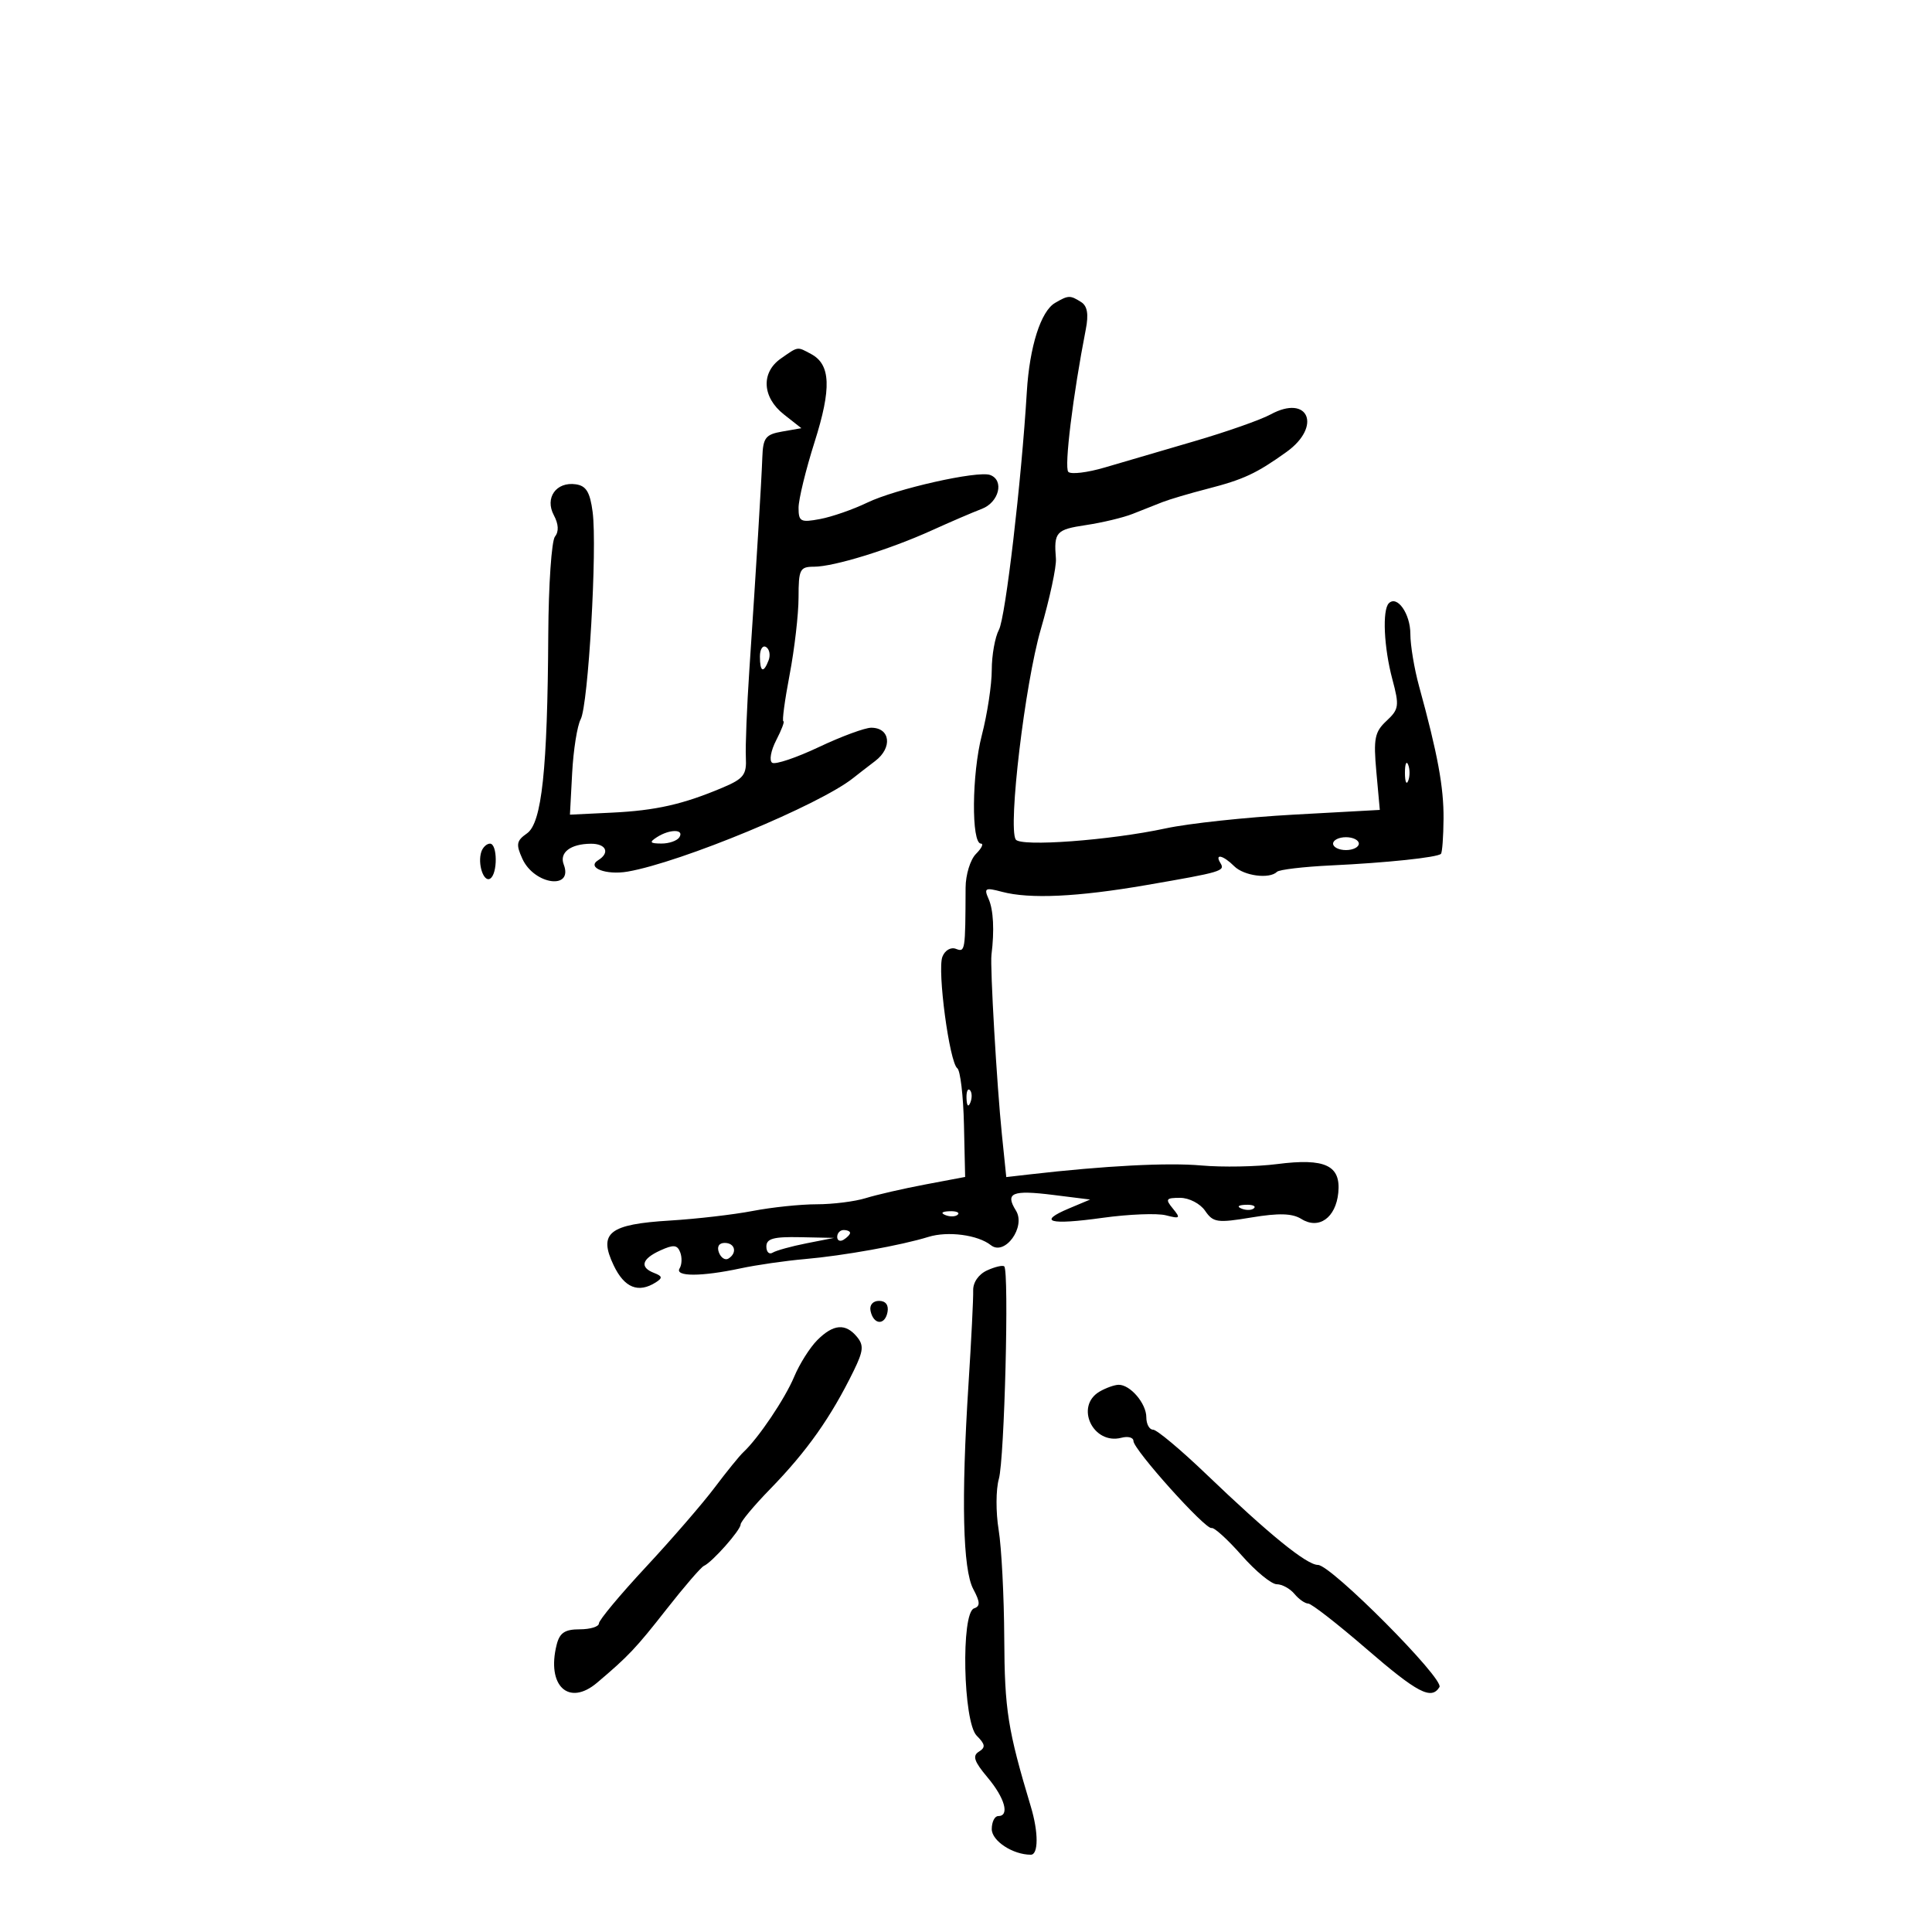 <svg xmlns="http://www.w3.org/2000/svg" width="300" height="300" viewBox="0 0 300 300" version="1.1">
	<path d="M 163.825 47.038 C 161.616 48.327, 159.866 53.843, 159.445 60.841 C 158.608 74.756, 156.132 95.885, 155.115 97.784 C 154.502 98.931, 154 101.746, 154 104.040 C 154 106.334, 153.306 110.891, 152.457 114.166 C 150.896 120.188, 150.809 130.990, 152.321 130.997 C 152.773 130.998, 152.425 131.718, 151.547 132.596 C 150.669 133.474, 149.944 135.837, 149.937 137.846 C 149.901 147.703, 149.872 147.888, 148.433 147.336 C 147.634 147.029, 146.719 147.567, 146.334 148.571 C 145.520 150.692, 147.433 164.990, 148.650 165.879 C 149.117 166.221, 149.583 170.157, 149.683 174.627 L 149.867 182.755 143.683 183.923 C 140.283 184.565, 136.118 185.521, 134.429 186.046 C 132.740 186.570, 129.314 187, 126.815 187 C 124.317 187, 119.849 187.466, 116.886 188.036 C 113.924 188.606, 108.146 189.276, 104.047 189.525 C 94.565 190.100, 92.883 191.435, 95.289 196.480 C 96.955 199.974, 99.116 200.847, 101.834 199.124 C 102.908 198.443, 102.859 198.160, 101.584 197.671 C 99.285 196.788, 99.638 195.486, 102.534 194.167 C 104.586 193.232, 105.173 193.287, 105.622 194.458 C 105.928 195.254, 105.886 196.376, 105.530 196.952 C 104.723 198.257, 108.897 198.256, 115 196.950 C 117.475 196.421, 121.975 195.771, 125 195.507 C 130.984 194.983, 139.943 193.375, 144.159 192.067 C 147.182 191.130, 151.843 191.747, 153.865 193.352 C 156.033 195.073, 159.335 190.509, 157.754 187.977 C 156.033 185.222, 157.159 184.751, 163.553 185.550 L 169.275 186.265 165.986 187.648 C 161.047 189.724, 162.938 190.254, 171.192 189.106 C 175.257 188.541, 179.689 188.364, 181.041 188.712 C 183.246 189.281, 183.358 189.174, 182.128 187.673 C 180.910 186.189, 181.038 186, 183.256 186 C 184.637 186, 186.370 186.899, 187.128 188.007 C 188.379 189.836, 189.016 189.928, 194.327 189.047 C 198.599 188.338, 200.669 188.401, 202.081 189.283 C 204.786 190.972, 207.420 189.102, 207.808 185.216 C 208.234 180.960, 205.766 179.800, 198.323 180.756 C 195.120 181.168, 189.820 181.266, 186.544 180.974 C 181.320 180.508, 171.619 181.012, 159.877 182.360 L 156.253 182.776 155.571 176.138 C 154.790 168.531, 153.722 150.112, 153.955 148.250 C 154.425 144.489, 154.262 141.285, 153.515 139.602 C 152.760 137.900, 152.974 137.784, 155.586 138.479 C 159.895 139.624, 167.316 139.278, 178 137.435 C 189.752 135.407, 190.274 135.252, 189.504 134.007 C 188.562 132.483, 189.944 132.802, 191.643 134.500 C 193.154 136.011, 197.132 136.535, 198.291 135.375 C 198.635 135.032, 202.422 134.584, 206.708 134.381 C 215.334 133.972, 223.190 133.144, 223.749 132.584 C 223.949 132.384, 224.131 129.927, 224.152 127.124 C 224.190 122.216, 223.241 117.076, 220.355 106.568 C 219.610 103.856, 219 100.199, 219 98.441 C 219 95.302, 216.952 92.382, 215.658 93.675 C 214.619 94.715, 214.889 100.556, 216.204 105.472 C 217.310 109.608, 217.237 110.131, 215.294 111.940 C 213.459 113.650, 213.252 114.689, 213.719 119.836 L 214.256 125.763 200.878 126.497 C 193.520 126.900, 184.575 127.861, 181 128.632 C 172.371 130.492, 158.441 131.522, 157.719 130.354 C 156.508 128.395, 159.155 106.176, 161.603 97.756 C 163.001 92.946, 164.062 87.996, 163.962 86.756 C 163.626 82.619, 163.973 82.231, 168.630 81.533 C 171.177 81.151, 174.439 80.369, 175.880 79.795 C 177.321 79.221, 179.400 78.399, 180.500 77.968 C 181.600 77.538, 184.750 76.606, 187.500 75.898 C 193.106 74.454, 195.093 73.528, 199.764 70.182 C 205.314 66.206, 203.180 61.152, 197.302 64.351 C 195.761 65.189, 190.450 67.057, 185.500 68.501 C 180.550 69.945, 174.282 71.782, 171.571 72.584 C 168.860 73.386, 166.301 73.695, 165.885 73.271 C 165.225 72.599, 166.608 61.333, 168.602 51.139 C 169.062 48.789, 168.845 47.516, 167.880 46.905 C 166.166 45.819, 165.899 45.828, 163.825 47.038 M 121.250 55.674 C 118.139 57.844, 118.348 61.699, 121.720 64.352 L 124.439 66.491 121.470 67.008 C 118.876 67.459, 118.484 67.966, 118.374 71.012 C 118.235 74.852, 117.444 87.804, 116.360 104 C 115.974 109.775, 115.729 115.897, 115.817 117.604 C 115.955 120.299, 115.484 120.915, 112.238 122.289 C 106.063 124.902, 101.838 125.858, 95 126.187 L 88.500 126.500 88.846 120.004 C 89.037 116.432, 89.632 112.688, 90.168 111.686 C 91.350 109.477, 92.756 85.093, 92.024 79.500 C 91.620 76.415, 91.022 75.432, 89.412 75.202 C 86.368 74.767, 84.560 77.310, 86 80 C 86.738 81.379, 86.800 82.545, 86.178 83.314 C 85.649 83.966, 85.180 90.800, 85.136 98.500 C 85.016 119.533, 84.132 127.794, 81.830 129.406 C 80.192 130.554, 80.092 131.107, 81.114 133.351 C 82.960 137.401, 89.072 138.237, 87.534 134.229 C 86.826 132.383, 88.592 131.037, 91.750 131.015 C 94.125 130.999, 94.759 132.413, 92.893 133.566 C 91.020 134.724, 94.095 135.922, 97.453 135.343 C 105.745 133.911, 127.287 124.972, 132.500 120.800 C 133.050 120.359, 134.588 119.170, 135.917 118.155 C 138.622 116.091, 138.241 112.999, 135.281 113.001 C 134.302 113.001, 130.646 114.352, 127.157 116.002 C 123.668 117.653, 120.407 118.752, 119.911 118.445 C 119.413 118.137, 119.692 116.563, 120.529 114.943 C 121.366 113.324, 121.867 112, 121.642 112 C 121.417 112, 121.855 108.737, 122.615 104.750 C 123.375 100.763, 123.998 95.362, 123.999 92.750 C 124 88.411, 124.207 88, 126.385 88 C 129.487 88, 138.133 85.333, 144.701 82.350 C 147.562 81.051, 151.049 79.552, 152.451 79.019 C 155.129 78.001, 155.975 74.572, 153.750 73.755 C 151.820 73.046, 139.085 75.912, 134.654 78.053 C 132.475 79.106, 129.187 80.250, 127.346 80.595 C 124.315 81.164, 124 80.999, 124 78.849 C 124 77.544, 125.121 72.944, 126.491 68.627 C 129.138 60.286, 128.992 56.601, 125.951 54.974 C 123.744 53.793, 124.003 53.754, 121.250 55.674 M 118 101.941 C 118 104.356, 118.556 104.599, 119.349 102.532 C 119.659 101.725, 119.482 100.798, 118.956 100.473 C 118.430 100.148, 118 100.809, 118 101.941 M 218.158 120 C 218.158 121.375, 218.385 121.938, 218.662 121.250 C 218.940 120.563, 218.940 119.438, 218.662 118.750 C 218.385 118.063, 218.158 118.625, 218.158 120 M 102 130 C 100.781 130.788, 100.910 130.972, 102.691 130.985 C 103.896 130.993, 105.160 130.550, 105.500 130 C 106.287 128.727, 103.970 128.727, 102 130 M 207 131 C 207 131.550, 207.900 132, 209 132 C 210.100 132, 211 131.550, 211 131 C 211 130.450, 210.100 130, 209 130 C 207.900 130, 207 130.450, 207 131 M 74.746 132.250 C 74.123 134.102, 75.091 137.062, 76.114 136.430 C 77.286 135.705, 77.260 131, 76.083 131 C 75.579 131, 74.977 131.563, 74.746 132.250 M 150.079 170.583 C 150.127 171.748, 150.364 171.985, 150.683 171.188 C 150.972 170.466, 150.936 169.603, 150.604 169.271 C 150.272 168.939, 150.036 169.529, 150.079 170.583 M 192.813 187.683 C 193.534 187.972, 194.397 187.936, 194.729 187.604 C 195.061 187.272, 194.471 187.036, 193.417 187.079 C 192.252 187.127, 192.015 187.364, 192.813 187.683 M 146.813 188.683 C 147.534 188.972, 148.397 188.936, 148.729 188.604 C 149.061 188.272, 148.471 188.036, 147.417 188.079 C 146.252 188.127, 146.015 188.364, 146.813 188.683 M 130 192.059 C 130 192.641, 130.450 192.840, 131 192.500 C 131.550 192.160, 132 191.684, 132 191.441 C 132 191.198, 131.550 191, 131 191 C 130.450 191, 130 191.477, 130 192.059 M 119 193.559 C 119 194.416, 119.443 194.844, 119.985 194.509 C 120.526 194.175, 122.889 193.523, 125.235 193.060 L 129.500 192.219 124.250 192.110 C 120.115 192.023, 119 192.331, 119 193.559 M 111.636 194.494 C 111.952 195.316, 112.612 195.740, 113.105 195.435 C 114.517 194.563, 114.149 193, 112.531 193 C 111.639 193, 111.288 193.587, 111.636 194.494 M 153.273 197.267 C 151.951 197.871, 151.074 199.141, 151.115 200.393 C 151.152 201.552, 150.824 208.125, 150.384 215 C 149.246 232.790, 149.500 243.695, 151.125 246.745 C 152.205 248.773, 152.232 249.417, 151.250 249.747 C 149.198 250.436, 149.552 267.409, 151.662 269.519 C 153.003 270.860, 153.068 271.340, 151.998 272.001 C 150.967 272.638, 151.265 273.526, 153.336 275.987 C 156.042 279.203, 156.816 282, 155 282 C 154.450 282, 154 282.911, 154 284.025 C 154 285.853, 157.275 288, 160.065 288 C 161.258 288, 161.264 284.521, 160.078 280.571 C 156.474 268.564, 155.996 265.545, 155.940 254.412 C 155.908 247.860, 155.515 240.271, 155.068 237.548 C 154.621 234.824, 154.636 231.269, 155.101 229.647 C 155.974 226.603, 156.716 197.350, 155.938 196.645 C 155.697 196.427, 154.498 196.707, 153.273 197.267 M 135.177 203.553 C 135.629 205.725, 137.404 205.858, 137.810 203.750 C 138.020 202.655, 137.530 202, 136.500 202 C 135.539 202, 134.988 202.647, 135.177 203.553 M 126.912 208.088 C 125.764 209.236, 124.148 211.795, 123.321 213.774 C 121.894 217.189, 117.756 223.334, 115.423 225.500 C 114.831 226.050, 112.823 228.525, 110.961 231 C 109.099 233.475, 104.296 239.025, 100.288 243.333 C 96.280 247.641, 93 251.579, 93 252.083 C 93 252.587, 91.659 253, 90.019 253 C 87.707 253, 86.903 253.538, 86.436 255.398 C 84.837 261.770, 88.303 265.026, 92.713 261.293 C 97.599 257.158, 98.733 255.957, 103.500 249.877 C 106.250 246.370, 108.861 243.342, 109.303 243.149 C 110.577 242.592, 115 237.603, 115 236.724 C 115 236.286, 117.066 233.806, 119.591 231.214 C 125.319 225.333, 129.031 220.077, 132.576 212.827 C 134.071 209.768, 134.153 208.889, 133.064 207.577 C 131.289 205.439, 129.405 205.595, 126.912 208.088 M 170.750 216.080 C 166.853 218.350, 169.719 224.409, 174.142 223.253 C 175.164 222.985, 176 223.212, 176 223.757 C 176 225.087, 187.199 237.561, 188.133 237.272 C 188.538 237.146, 190.642 239.059, 192.810 241.522 C 194.978 243.985, 197.428 246, 198.254 246 C 199.079 246, 200.315 246.675, 201 247.500 C 201.685 248.325, 202.648 249, 203.142 249 C 203.635 249, 207.684 252.150, 212.139 256 C 220.106 262.885, 222.256 264.013, 223.518 261.970 C 224.299 260.707, 206.687 243, 204.650 243 C 202.898 243, 197.052 238.250, 187.300 228.902 C 183.340 225.106, 179.627 222, 179.050 222 C 178.472 222, 178 221.132, 178 220.071 C 178 217.916, 175.487 214.984, 173.679 215.030 C 173.030 215.047, 171.713 215.519, 170.750 216.080" stroke="none" fill="black" fill-rule="evenodd"/>
</svg>